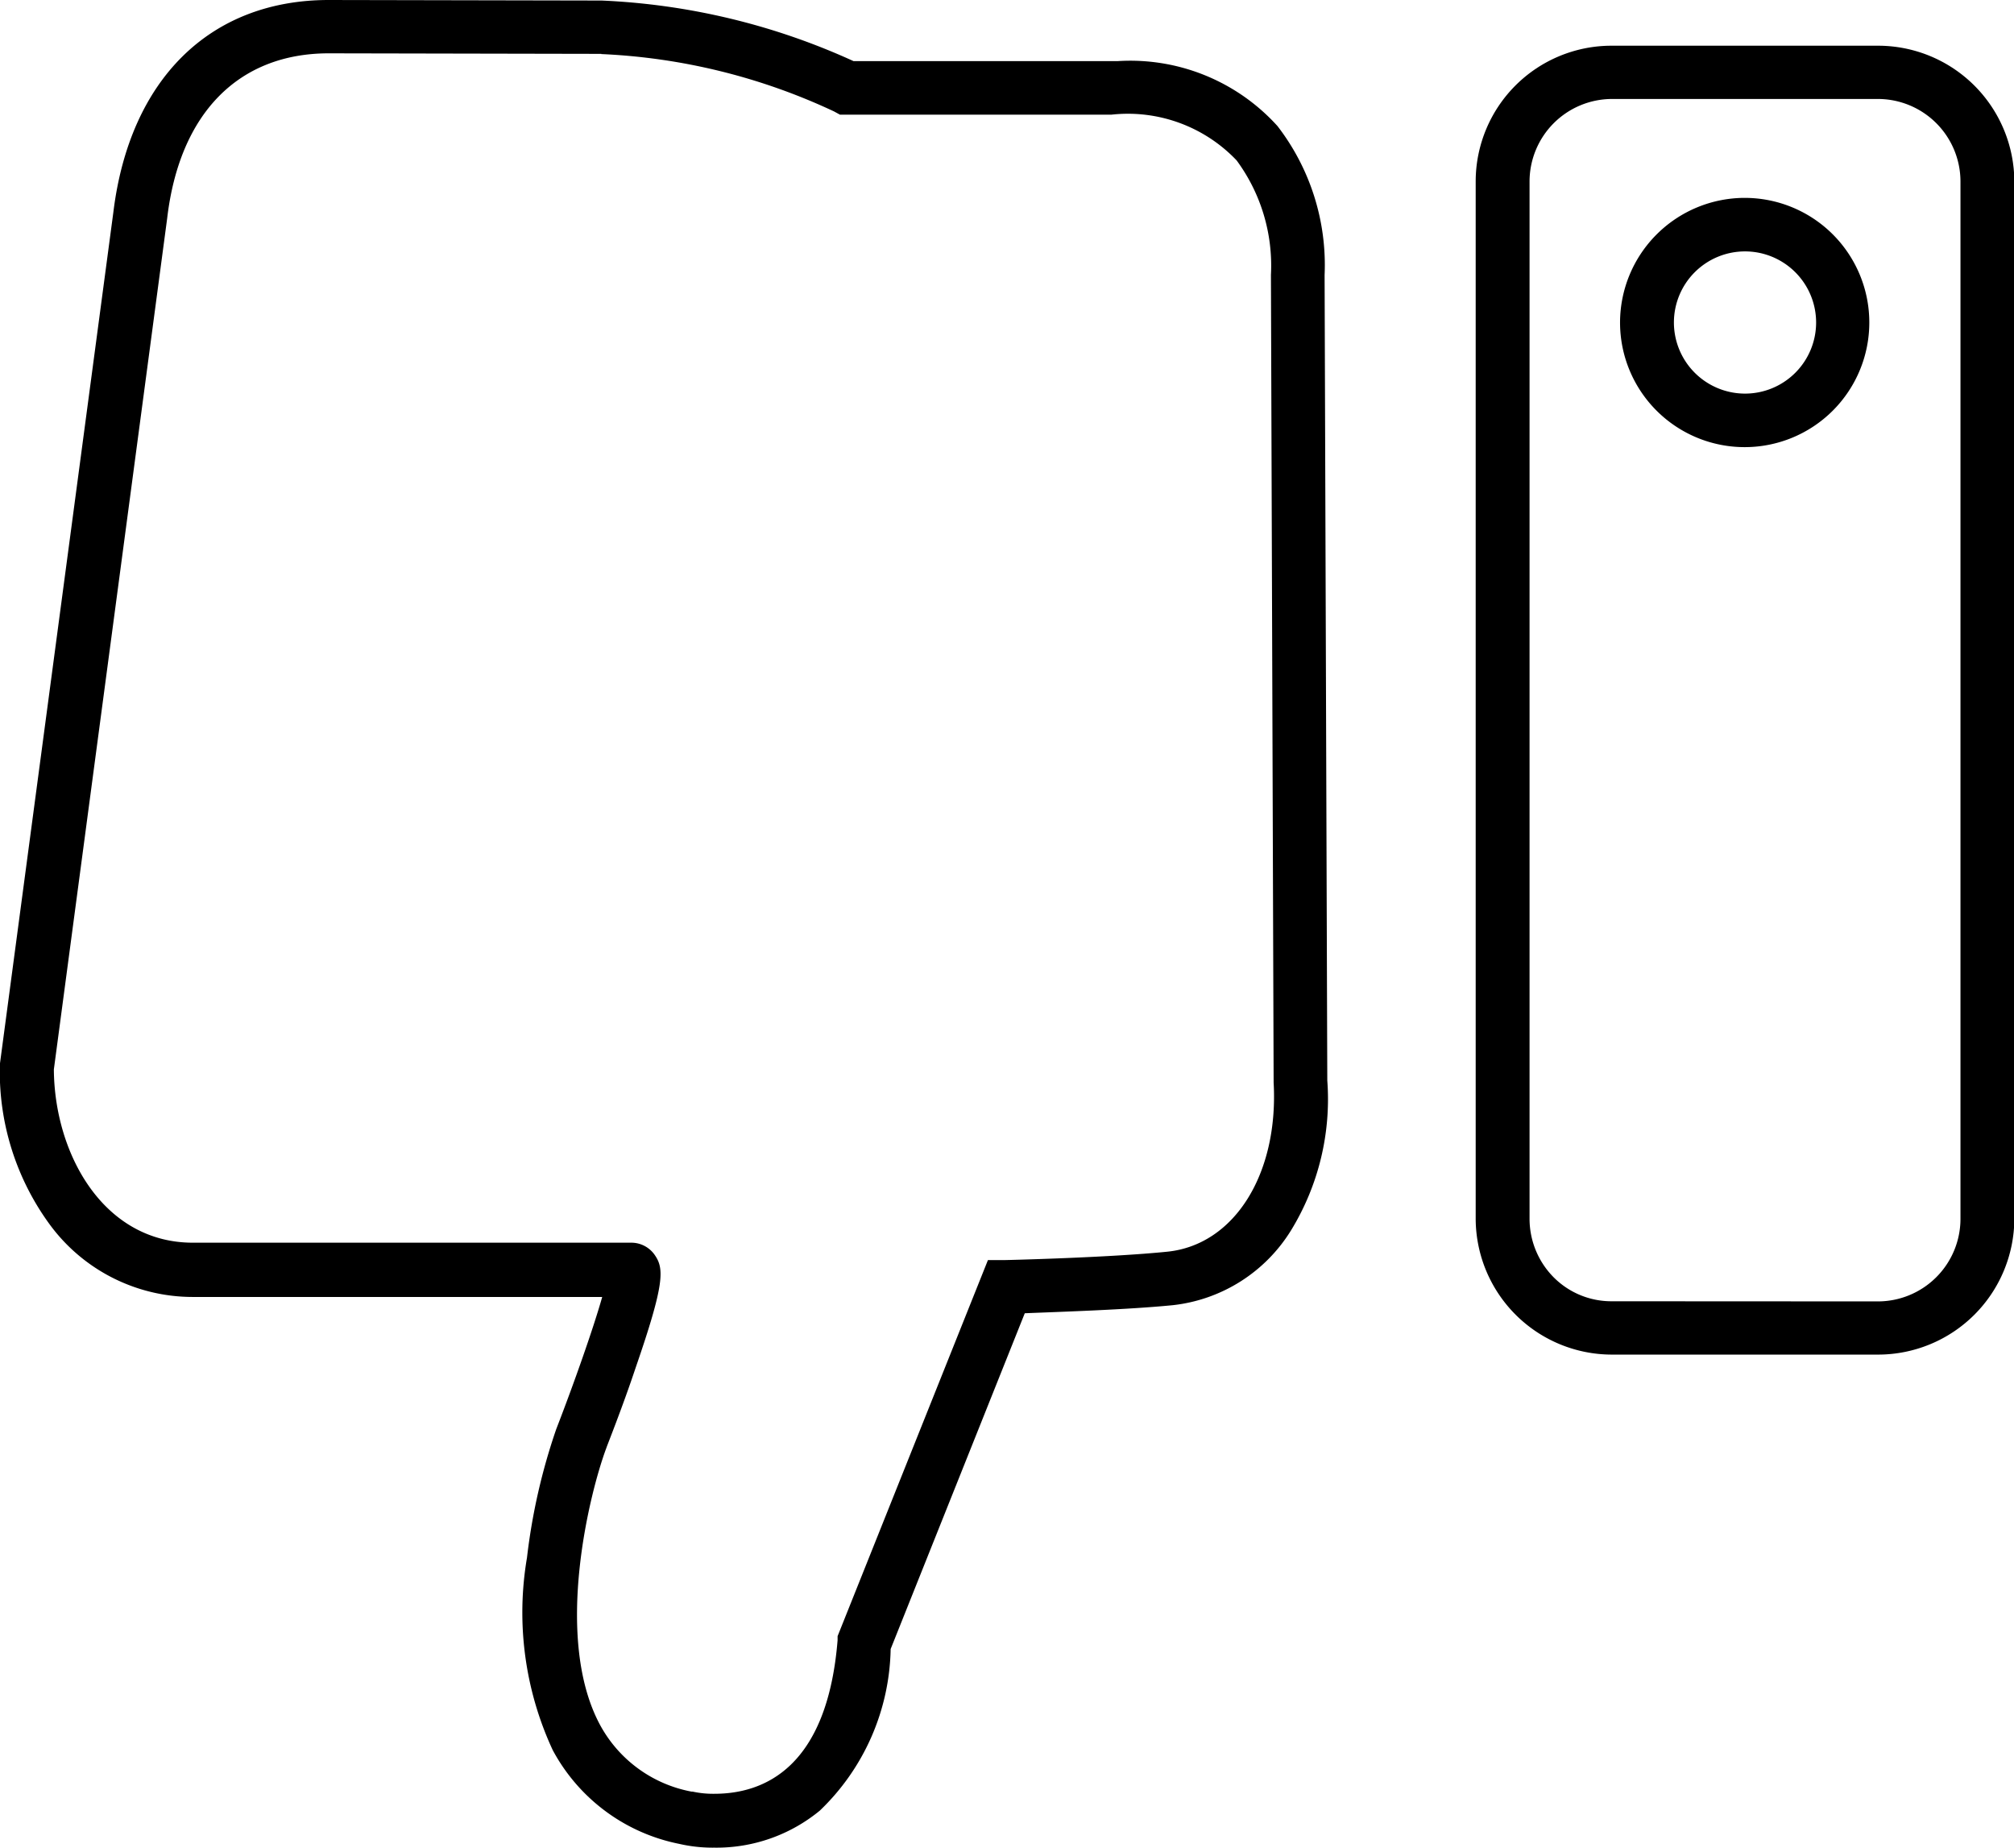 <svg xmlns="http://www.w3.org/2000/svg" width="29.912" height="27.443" viewBox="0 0 29.912 27.443"><g transform="translate(0 0)"><path d="M258.626,30.749h0l4.052.008a10.035,10.035,0,0,1,3.742.9l3.819,0h.1a2.946,2.946,0,0,1,2.377.964,3.379,3.379,0,0,1,.7,2.213l.04,11.963a3.729,3.729,0,0,1-.538,2.225,2.368,2.368,0,0,1-1.755,1.112c-.683.068-1.719.1-2.2.12l-1.992,4.987a3.407,3.407,0,0,1-1.052,2.4,2.414,2.414,0,0,1-1.566.55,2.223,2.223,0,0,1-.522-.056,2.739,2.739,0,0,1-1.879-1.393,4.85,4.85,0,0,1-.382-2.859,9.036,9.036,0,0,1,.434-1.907c.269-.695.554-1.506.683-1.964l-6.084,0a2.635,2.635,0,0,1-2.124-1.08,3.842,3.842,0,0,1-.739-2.313v-.028l0-.028,1.687-12.665C255.67,31.926,256.863,30.749,258.626,30.749Zm4.048.8-4.048-.008c-1.341,0-2.217.891-2.4,2.45v0l-1.683,12.641c.008,1.253.735,2.574,2.064,2.574l6.513,0a.422.422,0,0,1,.349.185c.137.2.149.414-.285,1.671-.2.6-.434,1.181-.434,1.189-.245.651-.791,2.807-.1,4.108a1.953,1.953,0,0,0,1.365,1l.016,0a1.421,1.421,0,0,0,.321.032c.751,0,1.678-.4,1.831-2.281l0-.06,2.233-5.586.261,0c.016,0,1.534-.036,2.4-.124,1-.1,1.658-1.157,1.582-2.514v-.02l-.04-11.975a2.632,2.632,0,0,0-.51-1.7,2.228,2.228,0,0,0-1.859-.679h-.008l-4.024,0-.088-.048A9.068,9.068,0,0,0,262.674,31.552Z" transform="translate(-253.743 -30.749)"/><path d="M2.016,213.05H5.975A2.024,2.024,0,0,1,8,215.07v15.4a2.024,2.024,0,0,1-2.02,2.02H2.02A2.024,2.024,0,0,1,0,230.474V215.066A2.017,2.017,0,0,1,2.016,213.05ZM5.975,231.7A1.227,1.227,0,0,0,7.2,230.474V215.066a1.227,1.227,0,0,0-1.225-1.225H2.02A1.227,1.227,0,0,0,.8,215.066v15.408a1.235,1.235,0,0,0,.357.867,1.209,1.209,0,0,0,.863.357Z" transform="translate(21.917 -212.371)"/><path d="M55.351,548.749A1.851,1.851,0,1,1,53.5,550.6,1.854,1.854,0,0,1,55.351,548.749Zm0,2.907A1.056,1.056,0,1,0,54.3,550.6,1.057,1.057,0,0,0,55.351,551.656Z" transform="translate(-29.439 -545.81)"/></g></svg>